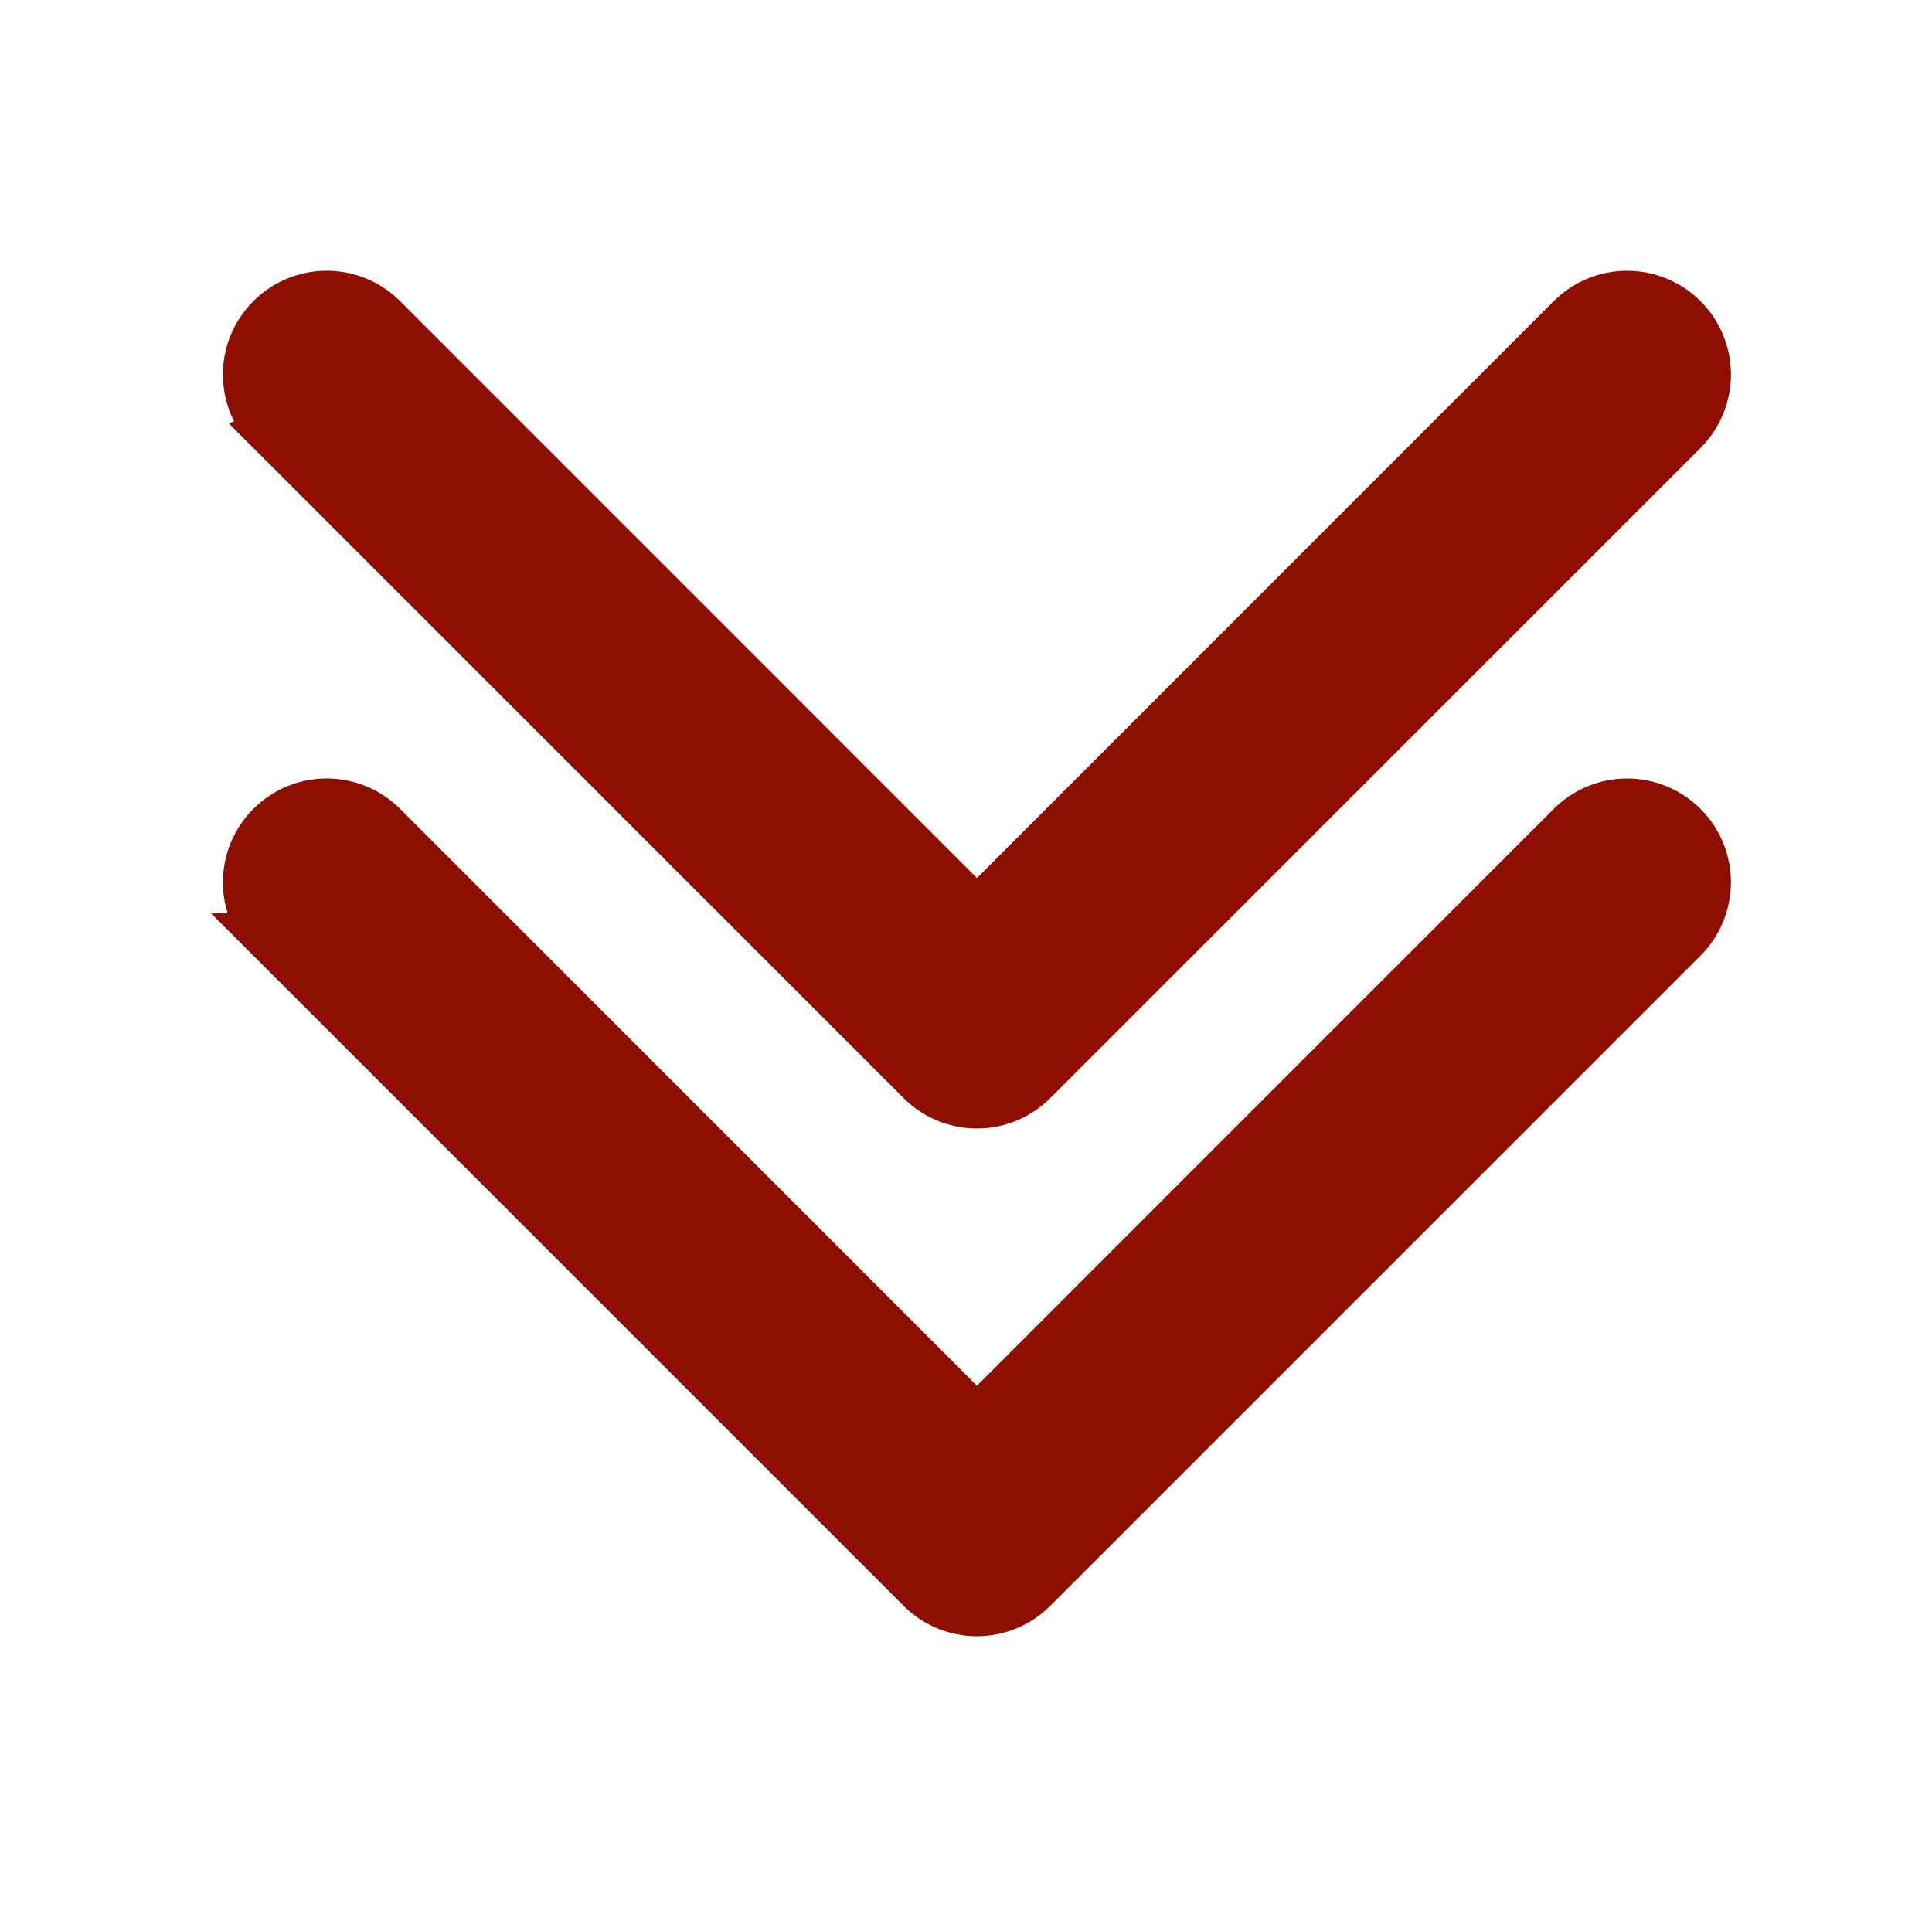 <svg width="78" height="77" viewBox="0 0 78 77" fill="none" xmlns="http://www.w3.org/2000/svg">
<path d="M13.191 32.433C13.611 32.433 14.026 32.516 14.413 32.676L14.557 32.741C14.887 32.897 15.188 33.109 15.447 33.369L39.441 57.367L63.435 33.369L63.55 33.259C64.135 32.73 64.898 32.434 65.691 32.434C66.537 32.434 67.349 32.77 67.947 33.369L68.057 33.483C68.587 34.068 68.882 34.831 68.882 35.625C68.882 36.418 68.587 37.181 68.057 37.766L67.947 37.88L41.697 64.13C41.438 64.39 41.137 64.602 40.807 64.758L40.663 64.823C40.276 64.984 39.861 65.066 39.441 65.066C39.075 65.066 38.711 65.003 38.366 64.879L38.22 64.823C37.833 64.662 37.481 64.427 37.185 64.13L10.935 37.88L10.937 37.88C10.677 37.621 10.464 37.32 10.308 36.99L10.243 36.846C10.082 36.459 10 36.044 10 35.625C10 35.205 10.082 34.79 10.243 34.403L10.308 34.259C10.464 33.929 10.677 33.627 10.937 33.368C11.232 33.072 11.583 32.837 11.97 32.676L12.116 32.62C12.461 32.496 12.825 32.433 13.191 32.433Z" fill="#8E0E00" stroke="#8E0E00" stroke-width="2"/>
<path d="M13.191 11.933C13.611 11.933 14.026 12.016 14.413 12.176L14.557 12.241C14.887 12.397 15.188 12.61 15.447 12.869L39.441 36.867L63.435 12.869L63.549 12.76C63.82 12.515 64.132 12.318 64.471 12.177L64.617 12.121C64.962 11.998 65.325 11.934 65.691 11.934C66.11 11.934 66.525 12.017 66.912 12.177L67.056 12.241C67.386 12.397 67.688 12.61 67.947 12.869L68.056 12.982C68.301 13.253 68.498 13.565 68.639 13.904L68.695 14.05C68.819 14.395 68.882 14.758 68.882 15.125C68.882 15.491 68.819 15.854 68.695 16.199L68.639 16.345C68.498 16.684 68.301 16.996 68.056 17.267L67.947 17.381L41.697 43.63C41.438 43.89 41.137 44.102 40.807 44.258L40.663 44.323C40.276 44.483 39.861 44.566 39.441 44.566C39.075 44.566 38.711 44.503 38.366 44.38L38.22 44.323C37.833 44.162 37.481 43.927 37.185 43.63L10.935 17.381L10.937 17.38C10.677 17.121 10.464 16.82 10.308 16.49L10.243 16.346C10.082 15.959 10 15.544 10 15.125C10 14.705 10.082 14.29 10.243 13.903L10.308 13.759C10.464 13.429 10.677 13.127 10.937 12.868C11.232 12.572 11.583 12.337 11.97 12.176L12.116 12.12C12.461 11.996 12.825 11.933 13.191 11.933Z" fill="#8E0E00" stroke="#8E0E00" stroke-width="2"/>
</svg>
